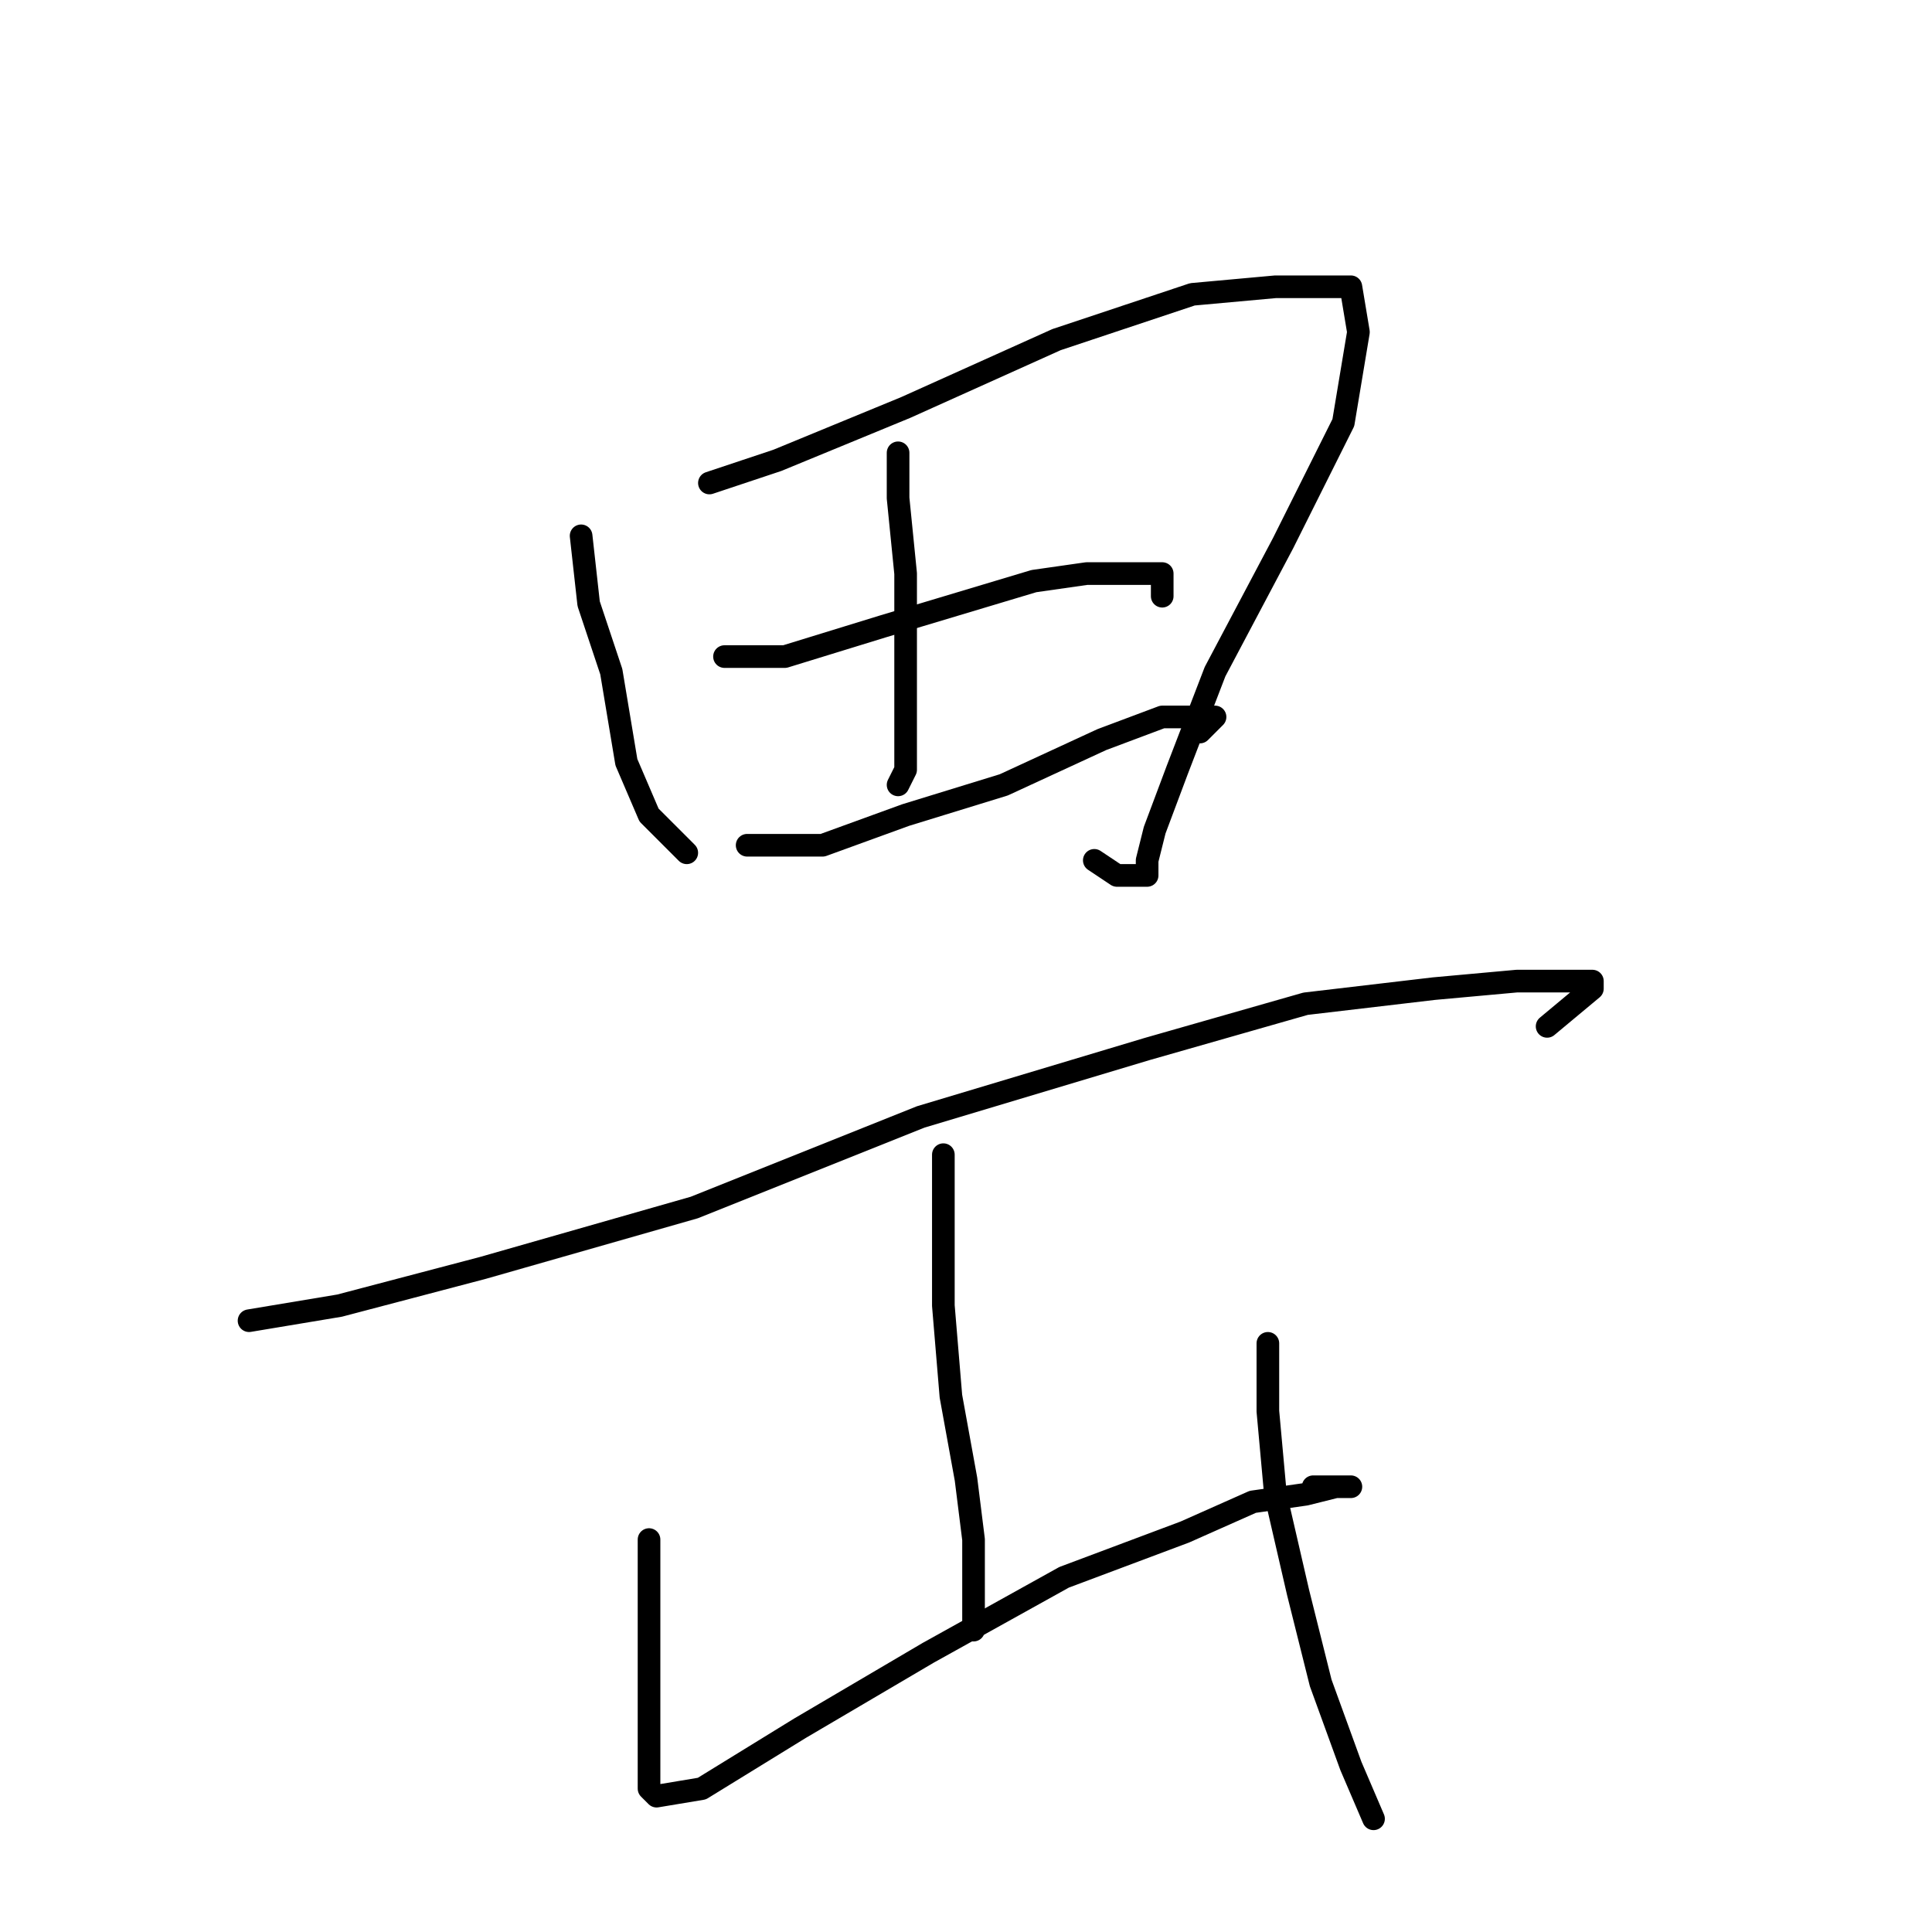 <?xml version="1.0" standalone="no"?>
    <svg width="256" height="256" xmlns="http://www.w3.org/2000/svg" version="1.1">
    <polyline stroke="black" stroke-width="3" stroke-linecap="round" fill="transparent" stroke-linejoin="round" points="77 71 78 80 81 89 83 101 86 108 89 111 91 113 91 113 " />
        <polyline stroke="black" stroke-width="3" stroke-linecap="round" fill="transparent" stroke-linejoin="round" points="94 64 103 61 120 54 140 45 158 39 169 38 176 38 179 38 180 44 178 56 170 72 161 89 156 102 153 110 152 114 152 116 150 116 148 116 145 114 145 114 " />
        <polyline stroke="black" stroke-width="3" stroke-linecap="round" fill="transparent" stroke-linejoin="round" points="119 60 119 66 120 76 120 86 120 94 120 99 120 102 119 104 119 104 " />
        <polyline stroke="black" stroke-width="3" stroke-linecap="round" fill="transparent" stroke-linejoin="round" points="96 87 104 87 117 83 127 80 137 77 144 76 149 76 152 76 154 76 154 79 154 79 " />
        <polyline stroke="black" stroke-width="3" stroke-linecap="round" fill="transparent" stroke-linejoin="round" points="99 112 109 112 120 108 133 104 146 98 154 95 159 95 161 95 159 97 159 97 " />
        <polyline stroke="black" stroke-width="3" stroke-linecap="round" fill="transparent" stroke-linejoin="round" points="33 175 45 173 64 168 92 160 122 148 152 139 173 133 190 131 201 130 207 130 211 130 211 131 205 136 205 136 " />
        <polyline stroke="black" stroke-width="3" stroke-linecap="round" fill="transparent" stroke-linejoin="round" points="125 153 125 161 125 173 126 185 128 196 129 204 129 209 129 214 129 216 129 216 " />
        <polyline stroke="black" stroke-width="3" stroke-linecap="round" fill="transparent" stroke-linejoin="round" points="86 204 86 210 86 216 86 223 86 228 86 233 86 236 86 237 87 238 93 237 106 229 123 219 141 209 157 203 166 199 173 198 177 197 179 197 177 197 174 197 174 197 " />
        <polyline stroke="black" stroke-width="3" stroke-linecap="round" fill="transparent" stroke-linejoin="round" points="168 178 168 187 169 198 172 211 175 223 179 234 182 241 182 241 " />
        </svg>